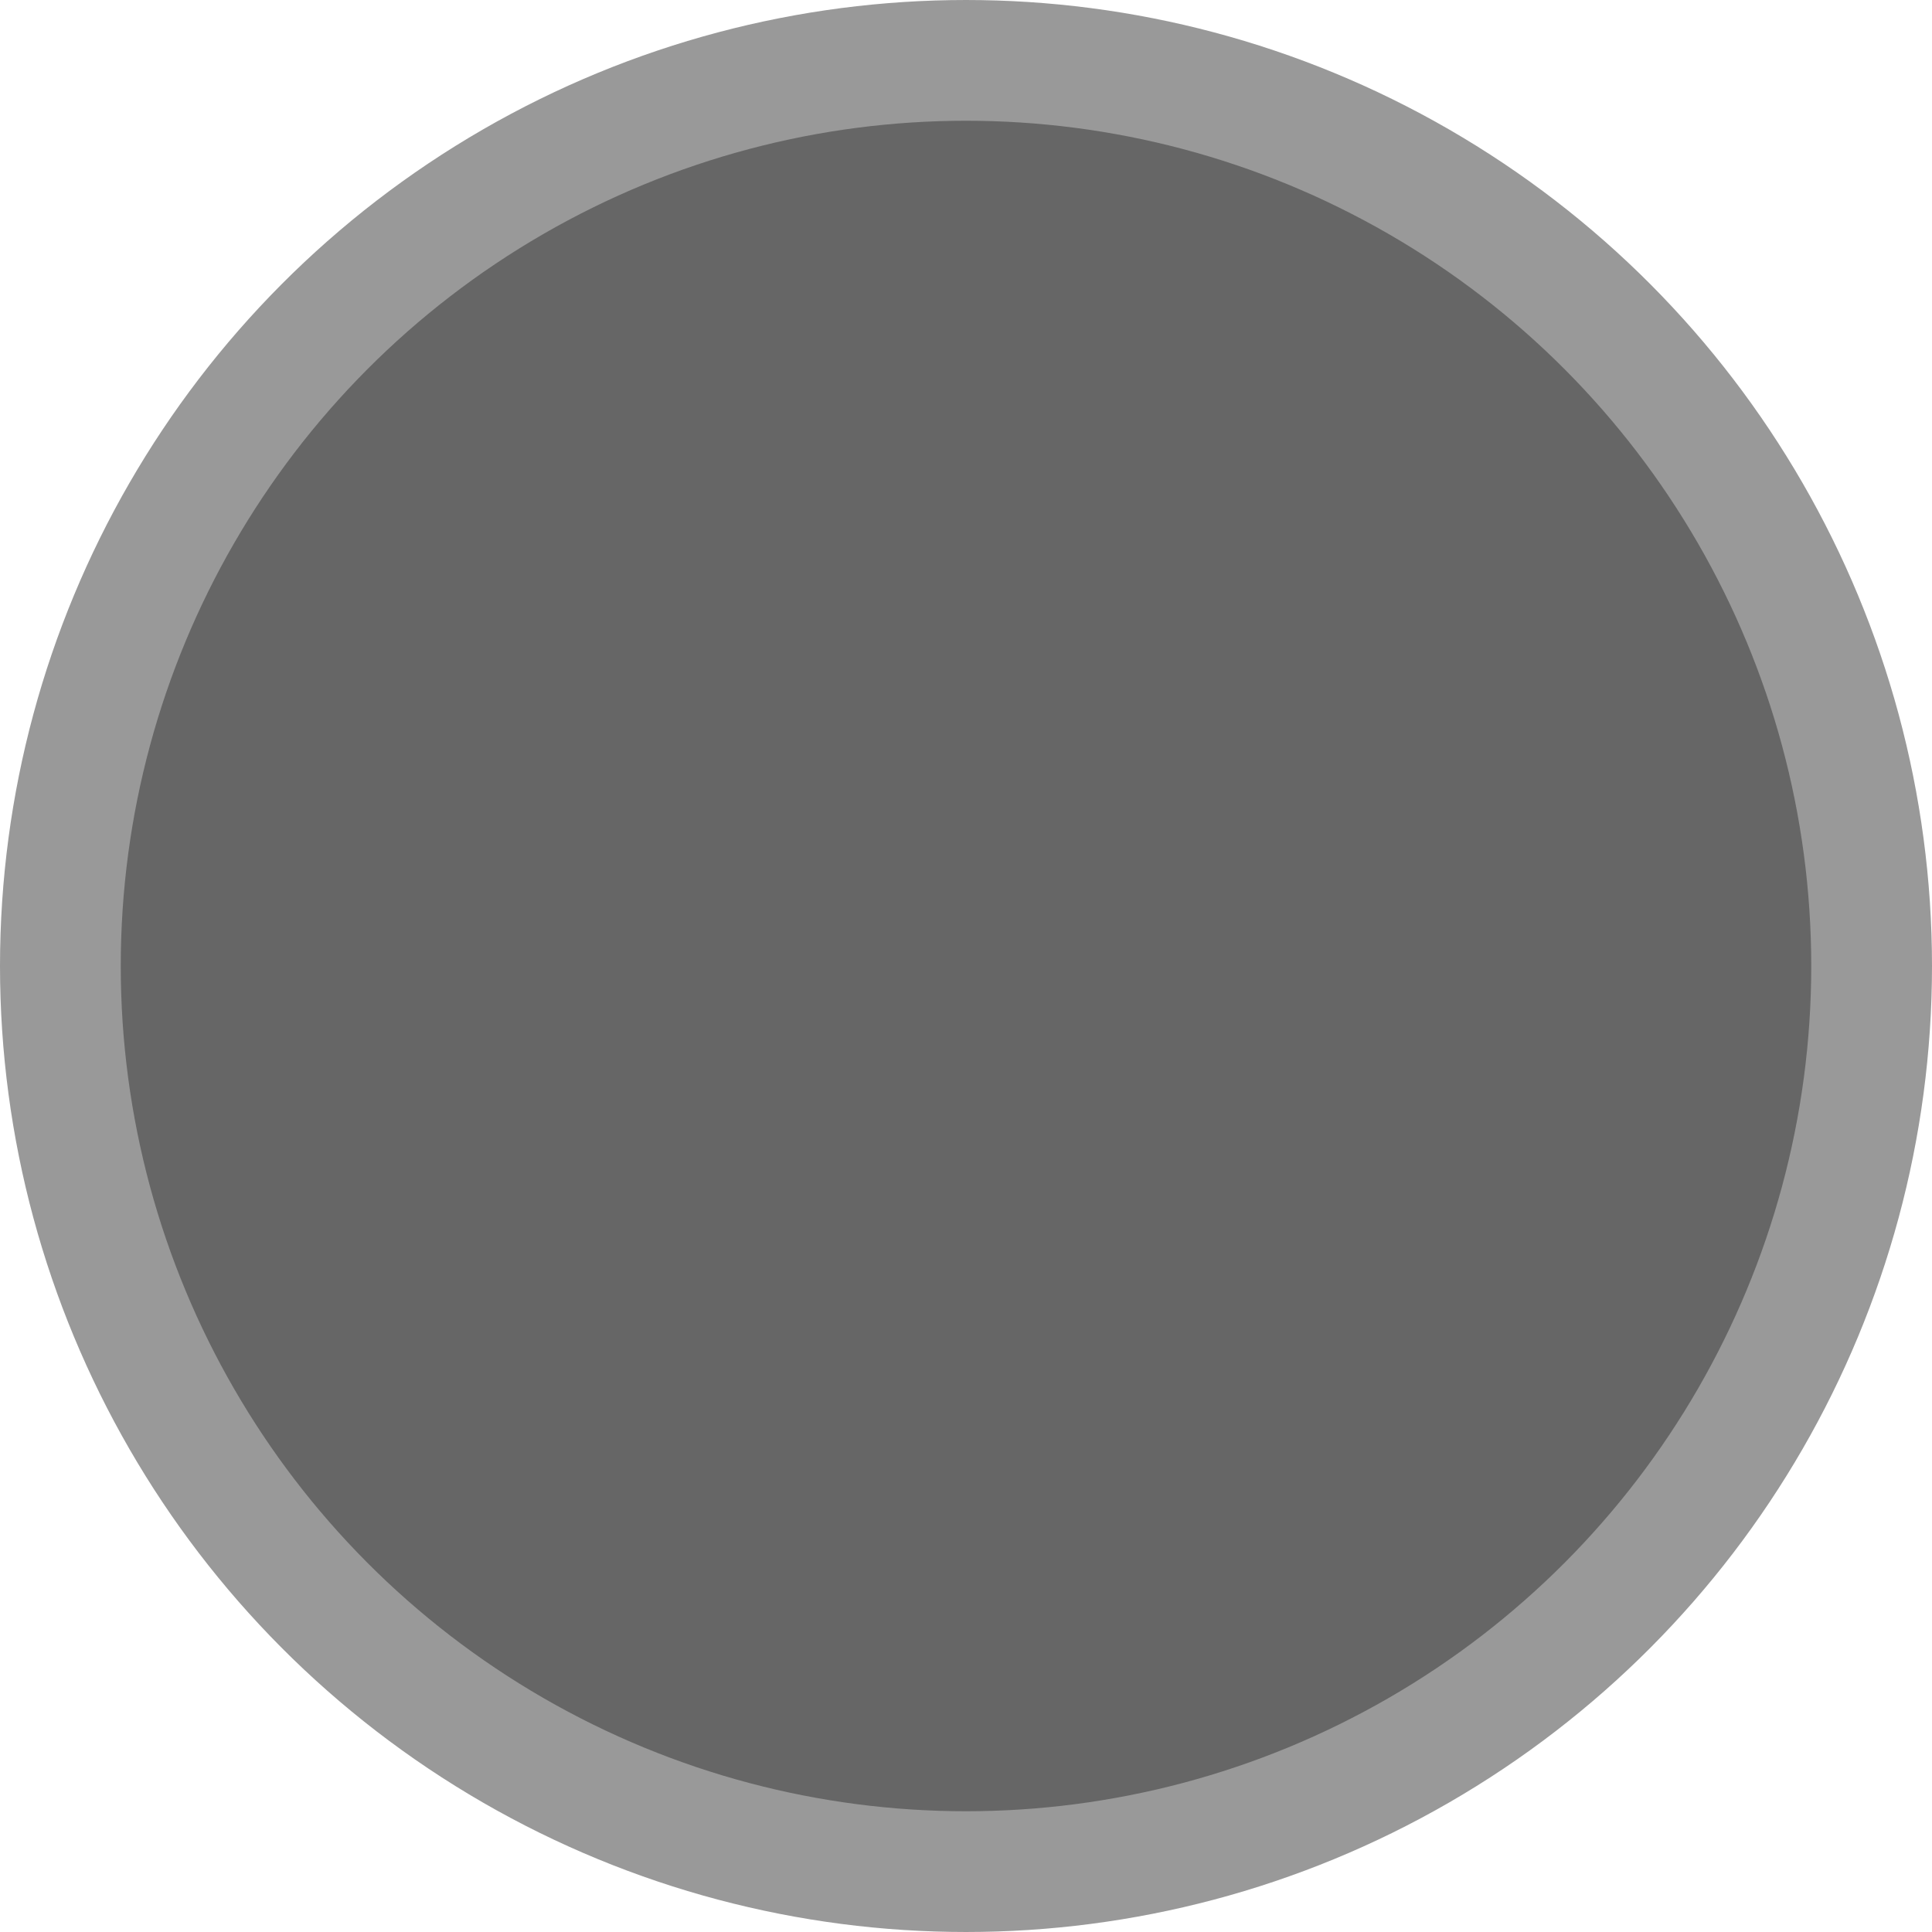 <?xml version="1.0" encoding="UTF-8"?>
<svg width="16px" height="16px" viewBox="0 0 16 16" version="1.1" xmlns="http://www.w3.org/2000/svg" xmlns:xlink="http://www.w3.org/1999/xlink">
    <!-- Generator: Sketch 55.2 (78181) - https://sketchapp.com -->
    <title>Selection Controls / Radio Button / Off - Disabled</title>
    <desc>Created with Sketch.</desc>
    <g id="Selection-Controls-/-Radio-Button-/-Off---Disabled" stroke="none" stroke-width="1" fill="none" fill-rule="evenodd">
        <g id="radio-button-(off)" fill="#666666" stroke="#999999">
            <g id="Selection-Controls-/-Radio-Button-/-Off-/-Disabled">
                <circle id="Oval" cx="8" cy="8" r="7.5"></circle>
            </g>
        </g>
    </g>
</svg>